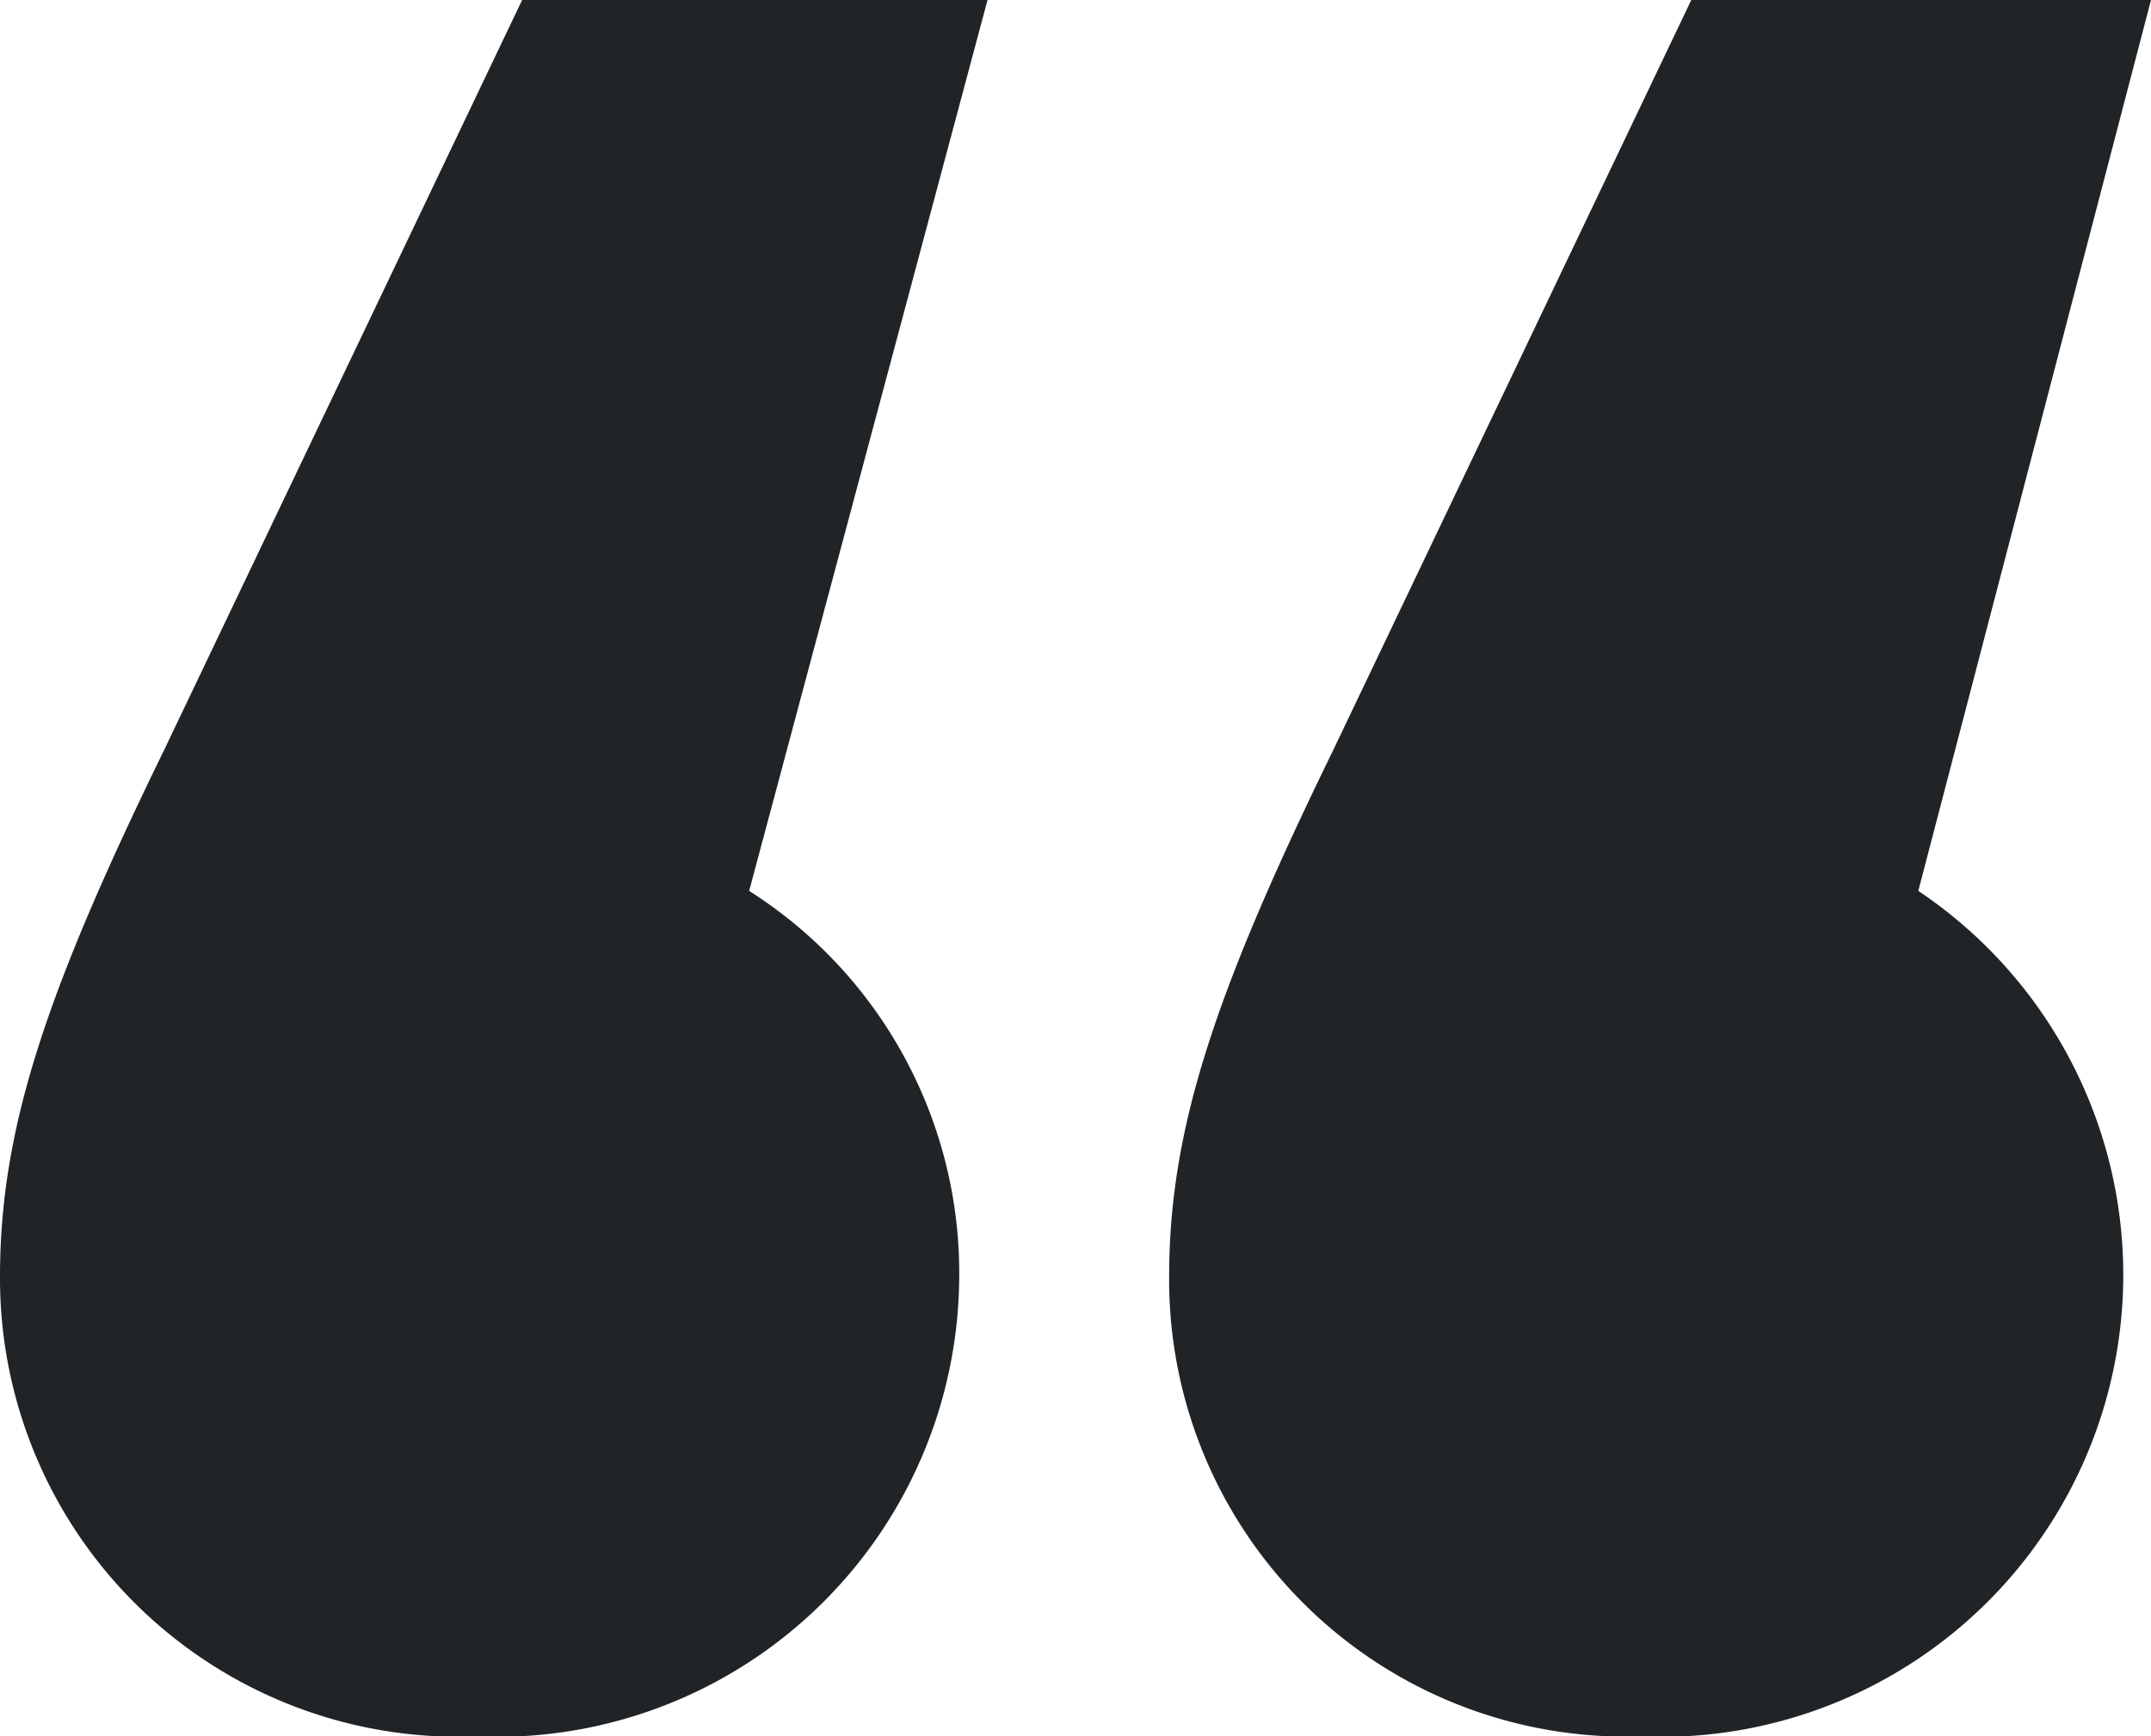<svg xmlns="http://www.w3.org/2000/svg" width="26.53" height="21.42" viewBox="0 0 26.53 21.42">
  <path id="Path_1" data-name="Path 1" d="M8.54,32.73a5.7,5.7,0,0,0,5.95-5.6A5.585,5.585,0,0,0,11.9,22.3l2.94-10.99H9.1L4.69,20.55c-1.47,3.01-2.03,4.69-2.03,6.51A5.654,5.654,0,0,0,8.54,32.73Zm14.35,0A5.7,5.7,0,0,0,26.32,22.3l2.87-10.99H23.52l-4.41,9.24c-1.47,3.01-2.03,4.69-2.03,6.51A5.636,5.636,0,0,0,22.89,32.73Z" transform="translate(-2.66 -11.31)" fill="#212426"/>
</svg>
